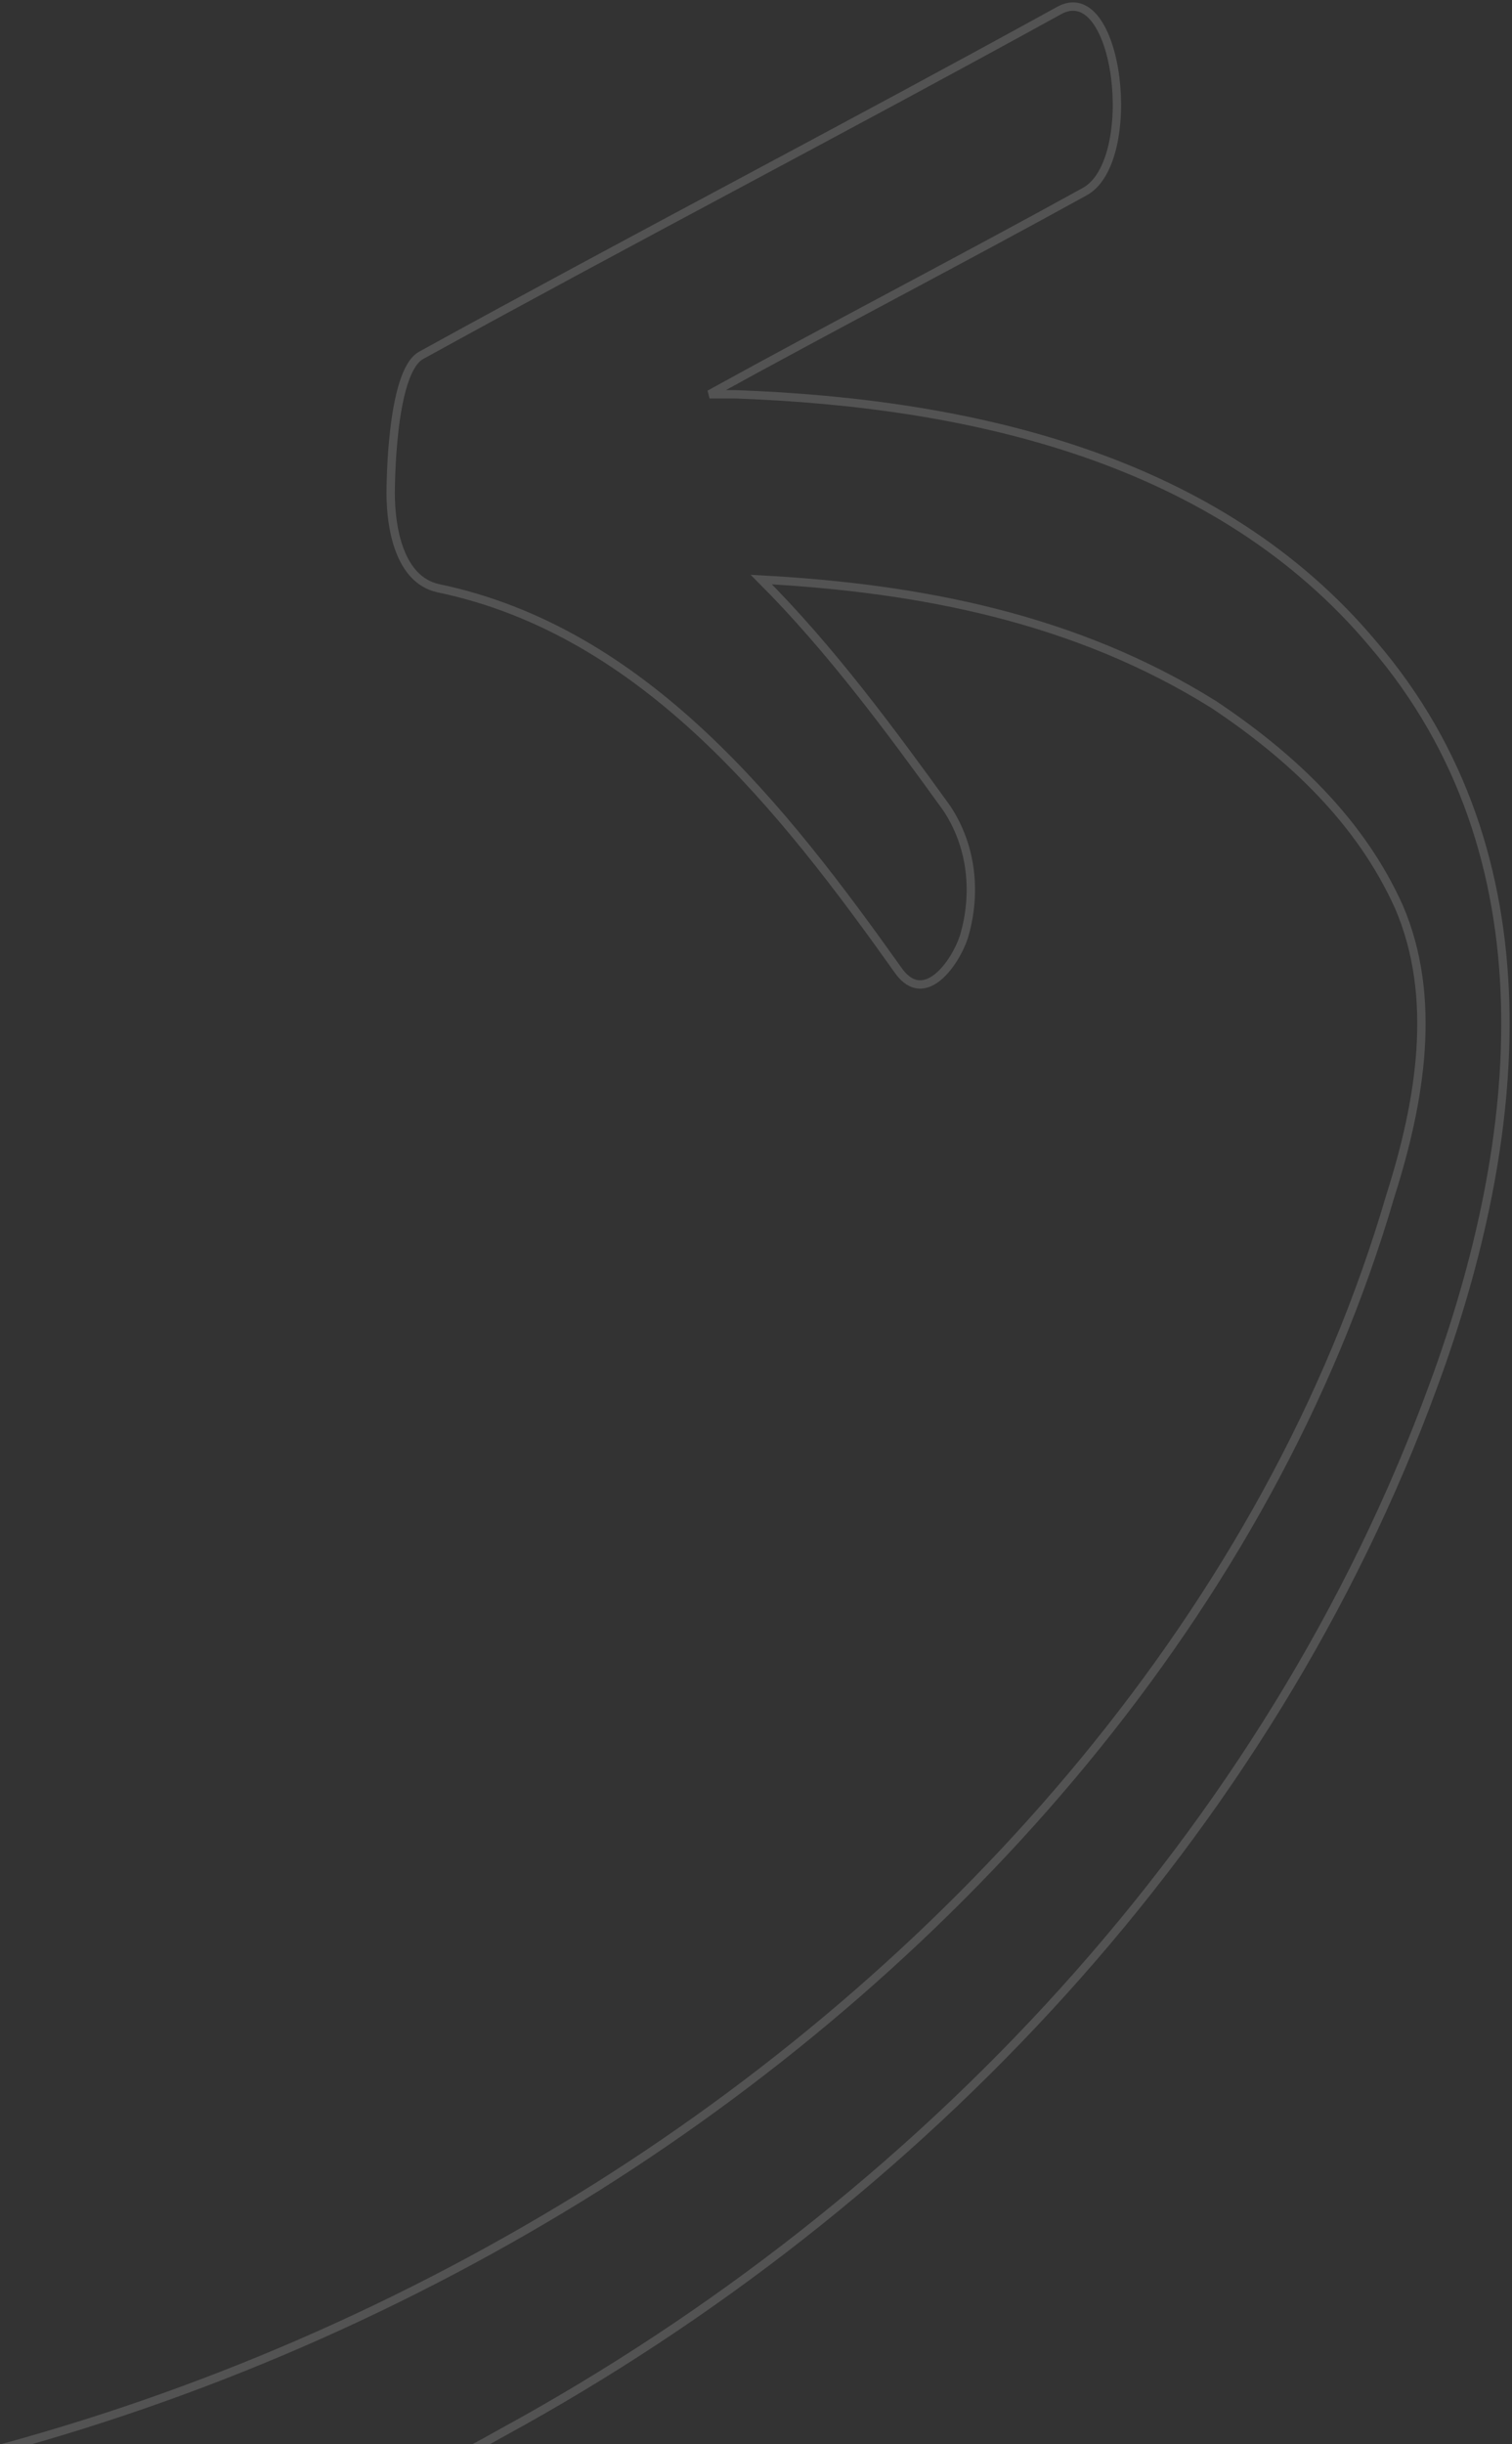<?xml version="1.0" encoding="UTF-8"?>
<svg width="507px" height="819px" viewBox="0 0 507 819" version="1.1" xmlns="http://www.w3.org/2000/svg" xmlns:xlink="http://www.w3.org/1999/xlink">
    <rect x="0" y="0" width="507" height="819" fill="#333333" stroke="none"/>
    <!-- Generator: Sketch 60 (88103) - https://sketch.com -->
    <title>Combined Shape</title>
    <desc>Created with Sketch.</desc>
    <g id="Page-1" stroke="none" stroke-width="1" fill="none" fill-rule="evenodd" opacity="0.158">
        <g id="Artboard-Copy-8" transform="translate(-89, -261)" fill-rule="nonzero" stroke="#FFFFFF" stroke-width="2.8">
            <path d="M443.964,264.626 C464.193,253.077 471.418,315.156 452.634,325.262 C410.731,348.361 368.829,370.016 326.927,393.115 L326.927,393.115 L335.596,393.115 C415.066,396.002 497.426,414.77 549.443,476.849 C610.129,547.59 600.015,642.874 569.672,725.164 C514.765,875.309 397.727,999.466 257.571,1075.982 C253.331,1078.365 249.064,1080.704 244.772,1083 L83.412,1083.004 C155.827,1063.944 225.459,1033.781 289.359,993.691 C410.731,917.176 514.765,800.237 555.223,661.642 C565.337,629.881 571.117,595.232 558.113,564.915 C545.108,536.041 521.99,514.385 495.981,497.061 C449.744,468.187 397.727,458.081 344.265,455.194 C367.384,478.293 387.613,505.723 406.397,531.71 C415.066,544.703 416.511,560.583 412.176,575.02 C409.287,583.683 399.172,598.12 390.503,586.57 C351.49,531.71 305.253,472.518 235.897,458.081 C222.893,455.194 220.003,437.87 220.003,426.32 C220.003,424.876 220.003,385.897 230.117,380.122 C300.918,341.142 373.164,303.606 443.964,264.626 Z" id="Combined-Shape"></path>
        </g>
    </g>
</svg>